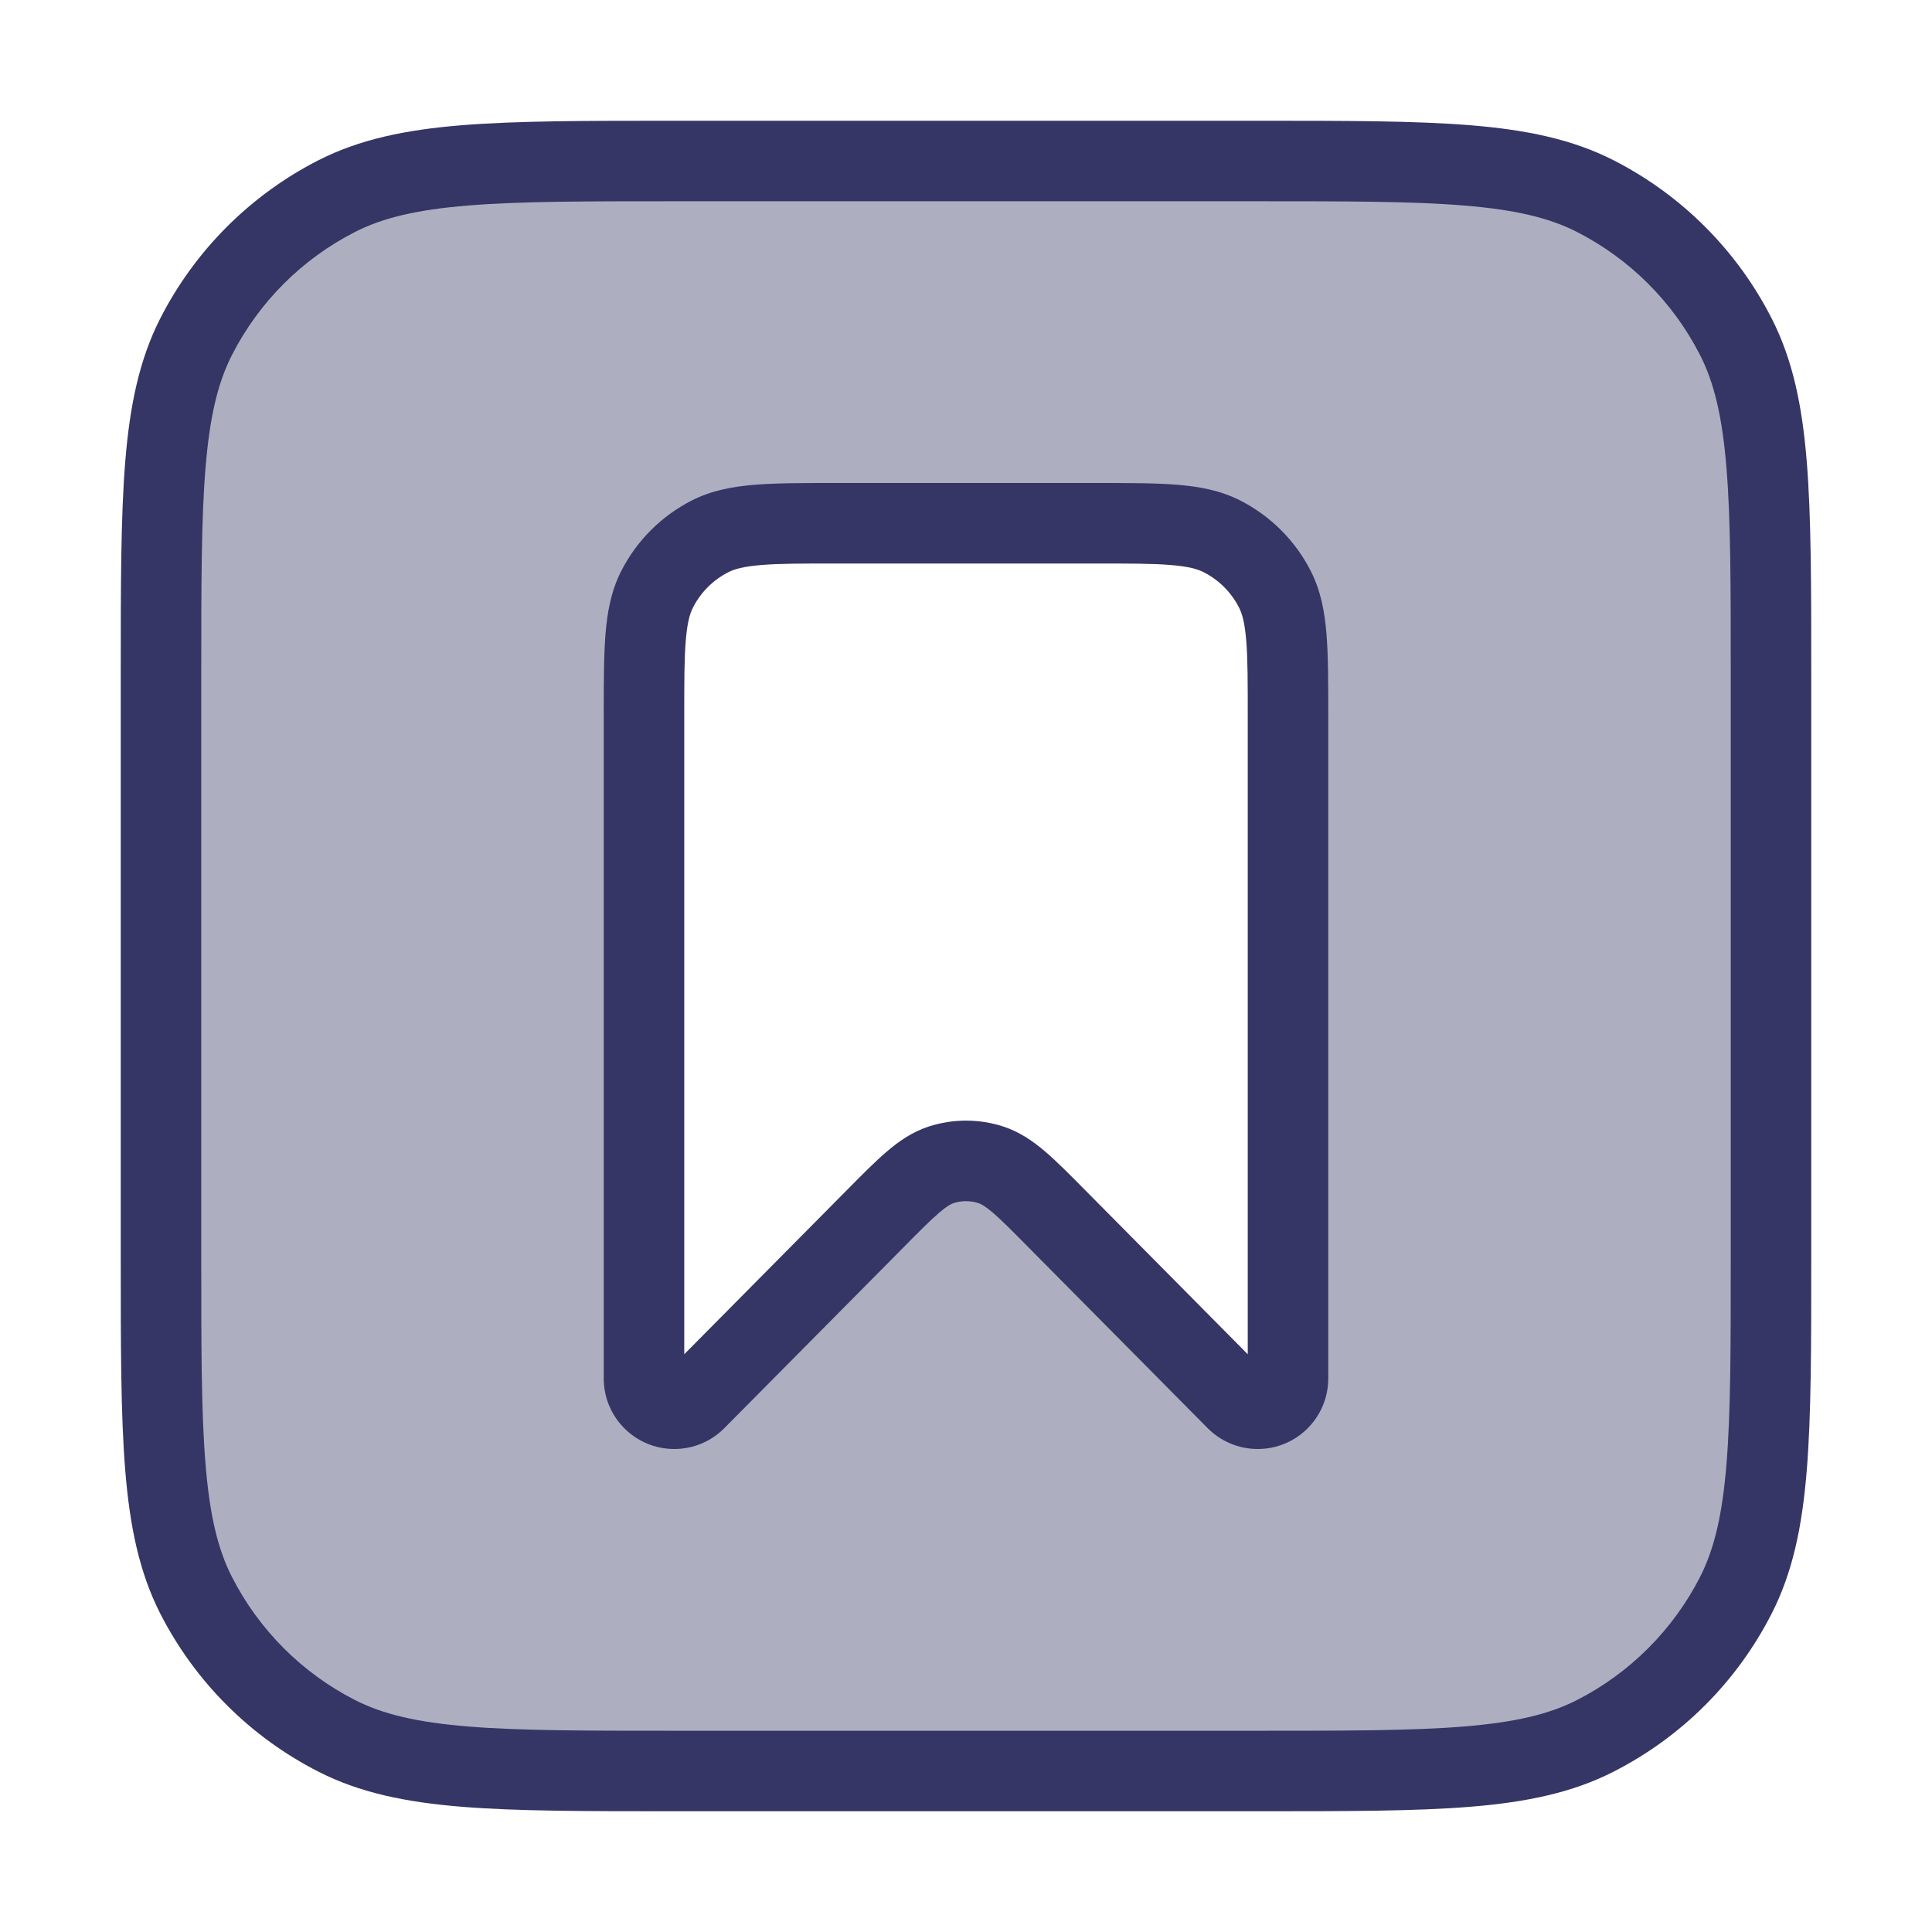 <svg width="24" height="24" viewBox="0 0 24 24" fill="none" xmlns="http://www.w3.org/2000/svg">
<path opacity="0.4" fill-rule="evenodd" clip-rule="evenodd" d="M22 8.4V15.6C22 17.84 22 18.96 21.564 19.816C21.18 20.569 20.569 21.18 19.816 21.564C18.96 22 17.84 22 15.6 22H8.4C6.16 22 5.04 22 4.184 21.564C3.431 21.18 2.819 20.569 2.436 19.816C2 18.96 2 17.84 2 15.6V8.4C2 6.16 2 5.04 2.436 4.184C2.819 3.431 3.431 2.819 4.184 2.436C5.04 2 6.16 2 8.4 2H15.6C17.84 2 18.96 2 19.816 2.436C20.569 2.819 21.18 3.431 21.564 4.184C22 5.04 22 6.16 22 8.4ZM13.6 6.5H10.4C9.56 6.5 9.14 6.5 8.819 6.663C8.537 6.807 8.307 7.037 8.163 7.319C8 7.64 8 8.06 8 8.9V17.124C8 17.331 8.169 17.5 8.376 17.5C8.477 17.5 8.573 17.46 8.644 17.389L10.863 15.148C11.261 14.746 11.46 14.546 11.689 14.471C11.891 14.405 12.109 14.405 12.311 14.471C12.54 14.546 12.739 14.746 13.137 15.148L15.356 17.389C15.427 17.46 15.523 17.5 15.624 17.5C15.832 17.5 16 17.331 16 17.124V8.9C16 8.06 16 7.64 15.836 7.319C15.693 7.037 15.463 6.807 15.181 6.663C14.86 6.5 14.44 6.5 13.6 6.5Z" fill="#353566"/>
<path fill-rule="evenodd" clip-rule="evenodd" d="M13.621 6H10.379C9.977 6 9.645 6 9.374 6.022C9.093 6.045 8.835 6.094 8.592 6.218C8.216 6.41 7.91 6.716 7.718 7.092C7.594 7.335 7.545 7.593 7.522 7.874C7.5 8.145 7.5 8.477 7.5 8.879L7.5 17.124C7.5 17.608 7.892 18 8.376 18C8.61 18 8.834 17.907 8.999 17.74L11.219 15.5C11.423 15.293 11.556 15.16 11.665 15.066C11.769 14.977 11.818 14.954 11.845 14.946C11.946 14.913 12.054 14.913 12.155 14.946C12.182 14.954 12.231 14.977 12.336 15.066C12.444 15.16 12.577 15.293 12.781 15.5L15.001 17.74C15.166 17.907 15.39 18 15.624 18C16.108 18 16.5 17.608 16.5 17.124V8.879C16.5 8.477 16.5 8.145 16.478 7.874C16.455 7.593 16.406 7.335 16.282 7.092C16.09 6.716 15.784 6.41 15.408 6.218C15.165 6.094 14.907 6.045 14.626 6.022C14.355 6 14.023 6 13.621 6ZM9.046 7.109C9.124 7.069 9.236 7.037 9.456 7.019C9.681 7 9.972 7 10.4 7H13.6C14.028 7 14.319 7 14.544 7.019C14.764 7.037 14.876 7.069 14.954 7.109C15.142 7.205 15.295 7.358 15.391 7.546C15.431 7.624 15.463 7.736 15.481 7.956C15.5 8.181 15.5 8.472 15.5 8.9V16.823L13.478 14.782C13.291 14.593 13.13 14.43 12.986 14.307C12.834 14.177 12.669 14.062 12.466 13.995C12.163 13.896 11.837 13.896 11.534 13.995C11.331 14.062 11.166 14.177 11.014 14.307C10.87 14.43 10.709 14.593 10.522 14.782L8.5 16.823V8.9C8.5 8.472 8.5 8.181 8.519 7.956C8.537 7.736 8.569 7.624 8.609 7.546C8.705 7.358 8.858 7.205 9.046 7.109Z" fill="#353566"/>
<path fill-rule="evenodd" clip-rule="evenodd" d="M15.623 1.5H8.377C7.276 1.5 6.419 1.5 5.732 1.556C5.034 1.613 4.467 1.731 3.957 1.99C3.11 2.422 2.422 3.11 1.99 3.957C1.731 4.467 1.613 5.034 1.556 5.732C1.5 6.419 1.5 7.276 1.5 8.377V15.623C1.5 16.724 1.5 17.581 1.556 18.268C1.613 18.966 1.731 19.533 1.99 20.043C2.422 20.89 3.11 21.578 3.957 22.009C4.467 22.269 5.034 22.387 5.732 22.444C6.42 22.5 7.276 22.5 8.377 22.5H15.623C16.724 22.5 17.581 22.5 18.268 22.444C18.966 22.387 19.533 22.269 20.043 22.009C20.89 21.578 21.578 20.89 22.009 20.043C22.269 19.533 22.387 18.966 22.444 18.268C22.5 17.581 22.5 16.724 22.5 15.623V8.377C22.5 7.276 22.5 6.419 22.444 5.732C22.387 5.034 22.269 4.467 22.009 3.957C21.578 3.11 20.89 2.422 20.043 1.99C19.533 1.731 18.966 1.613 18.268 1.556C17.581 1.5 16.724 1.5 15.623 1.5ZM4.411 2.881C4.757 2.705 5.177 2.605 5.814 2.553C6.455 2.5 7.272 2.5 8.4 2.5H15.6C16.728 2.5 17.545 2.5 18.186 2.553C18.823 2.605 19.243 2.705 19.589 2.881C20.247 3.217 20.783 3.752 21.119 4.411C21.295 4.757 21.395 5.177 21.447 5.814C21.5 6.455 21.5 7.272 21.5 8.4V15.6C21.5 16.728 21.5 17.545 21.447 18.186C21.395 18.823 21.295 19.243 21.119 19.589C20.783 20.247 20.247 20.783 19.589 21.119C19.243 21.295 18.823 21.395 18.186 21.447C17.545 21.5 16.728 21.5 15.6 21.5H8.4C7.272 21.5 6.455 21.5 5.814 21.447C5.177 21.395 4.757 21.295 4.411 21.119C3.752 20.783 3.217 20.247 2.881 19.589C2.705 19.243 2.605 18.823 2.553 18.186C2.5 17.545 2.5 16.728 2.5 15.6V8.4C2.5 7.272 2.5 6.455 2.553 5.814C2.605 5.177 2.705 4.757 2.881 4.411C3.217 3.752 3.752 3.217 4.411 2.881Z" fill="#353566"/>
</svg>
